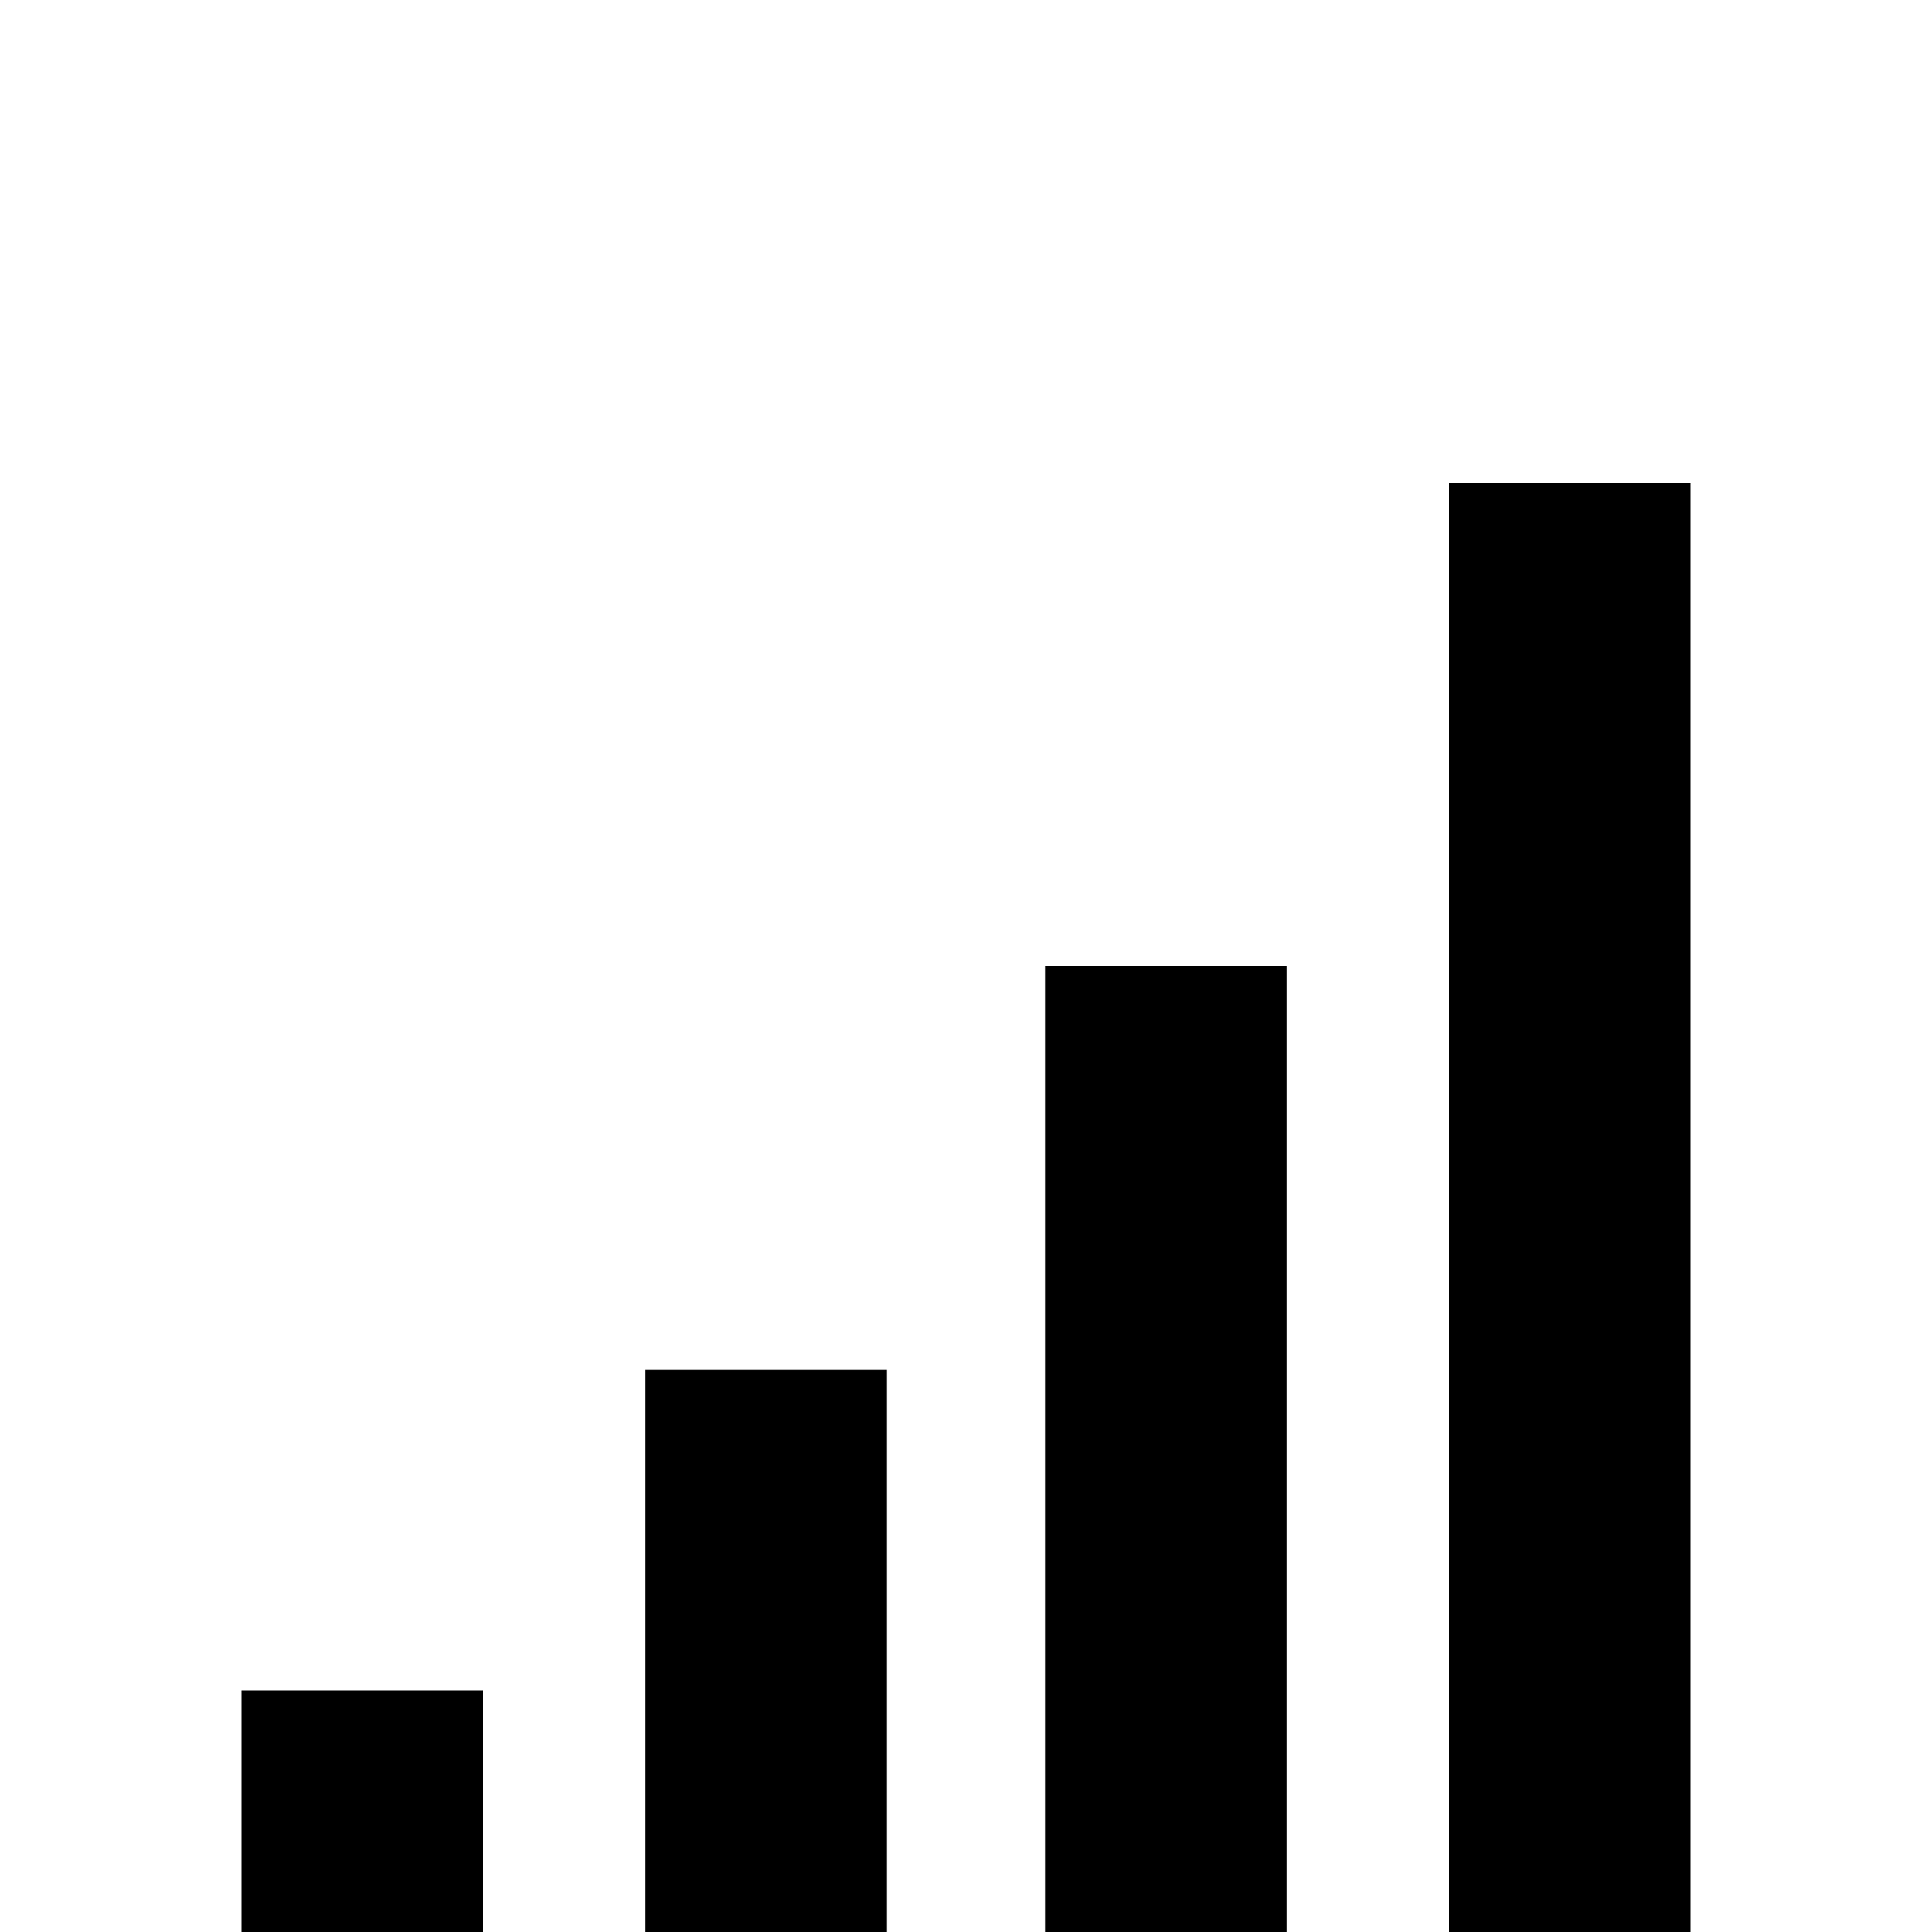 <!-- Generated by IcoMoon.io -->
<svg version="1.1" xmlns="http://www.w3.org/2000/svg" width="24" height="24" viewBox="0 0 24 24">
<title>signal</title>
<path d="M3 24h3v-3h-3v3zM8.016 24h3v-6.984h-3v6.984zM12.984 24h3v-12h-3v12zM18 24h3v-18h-3v18z"></path>
</svg>
